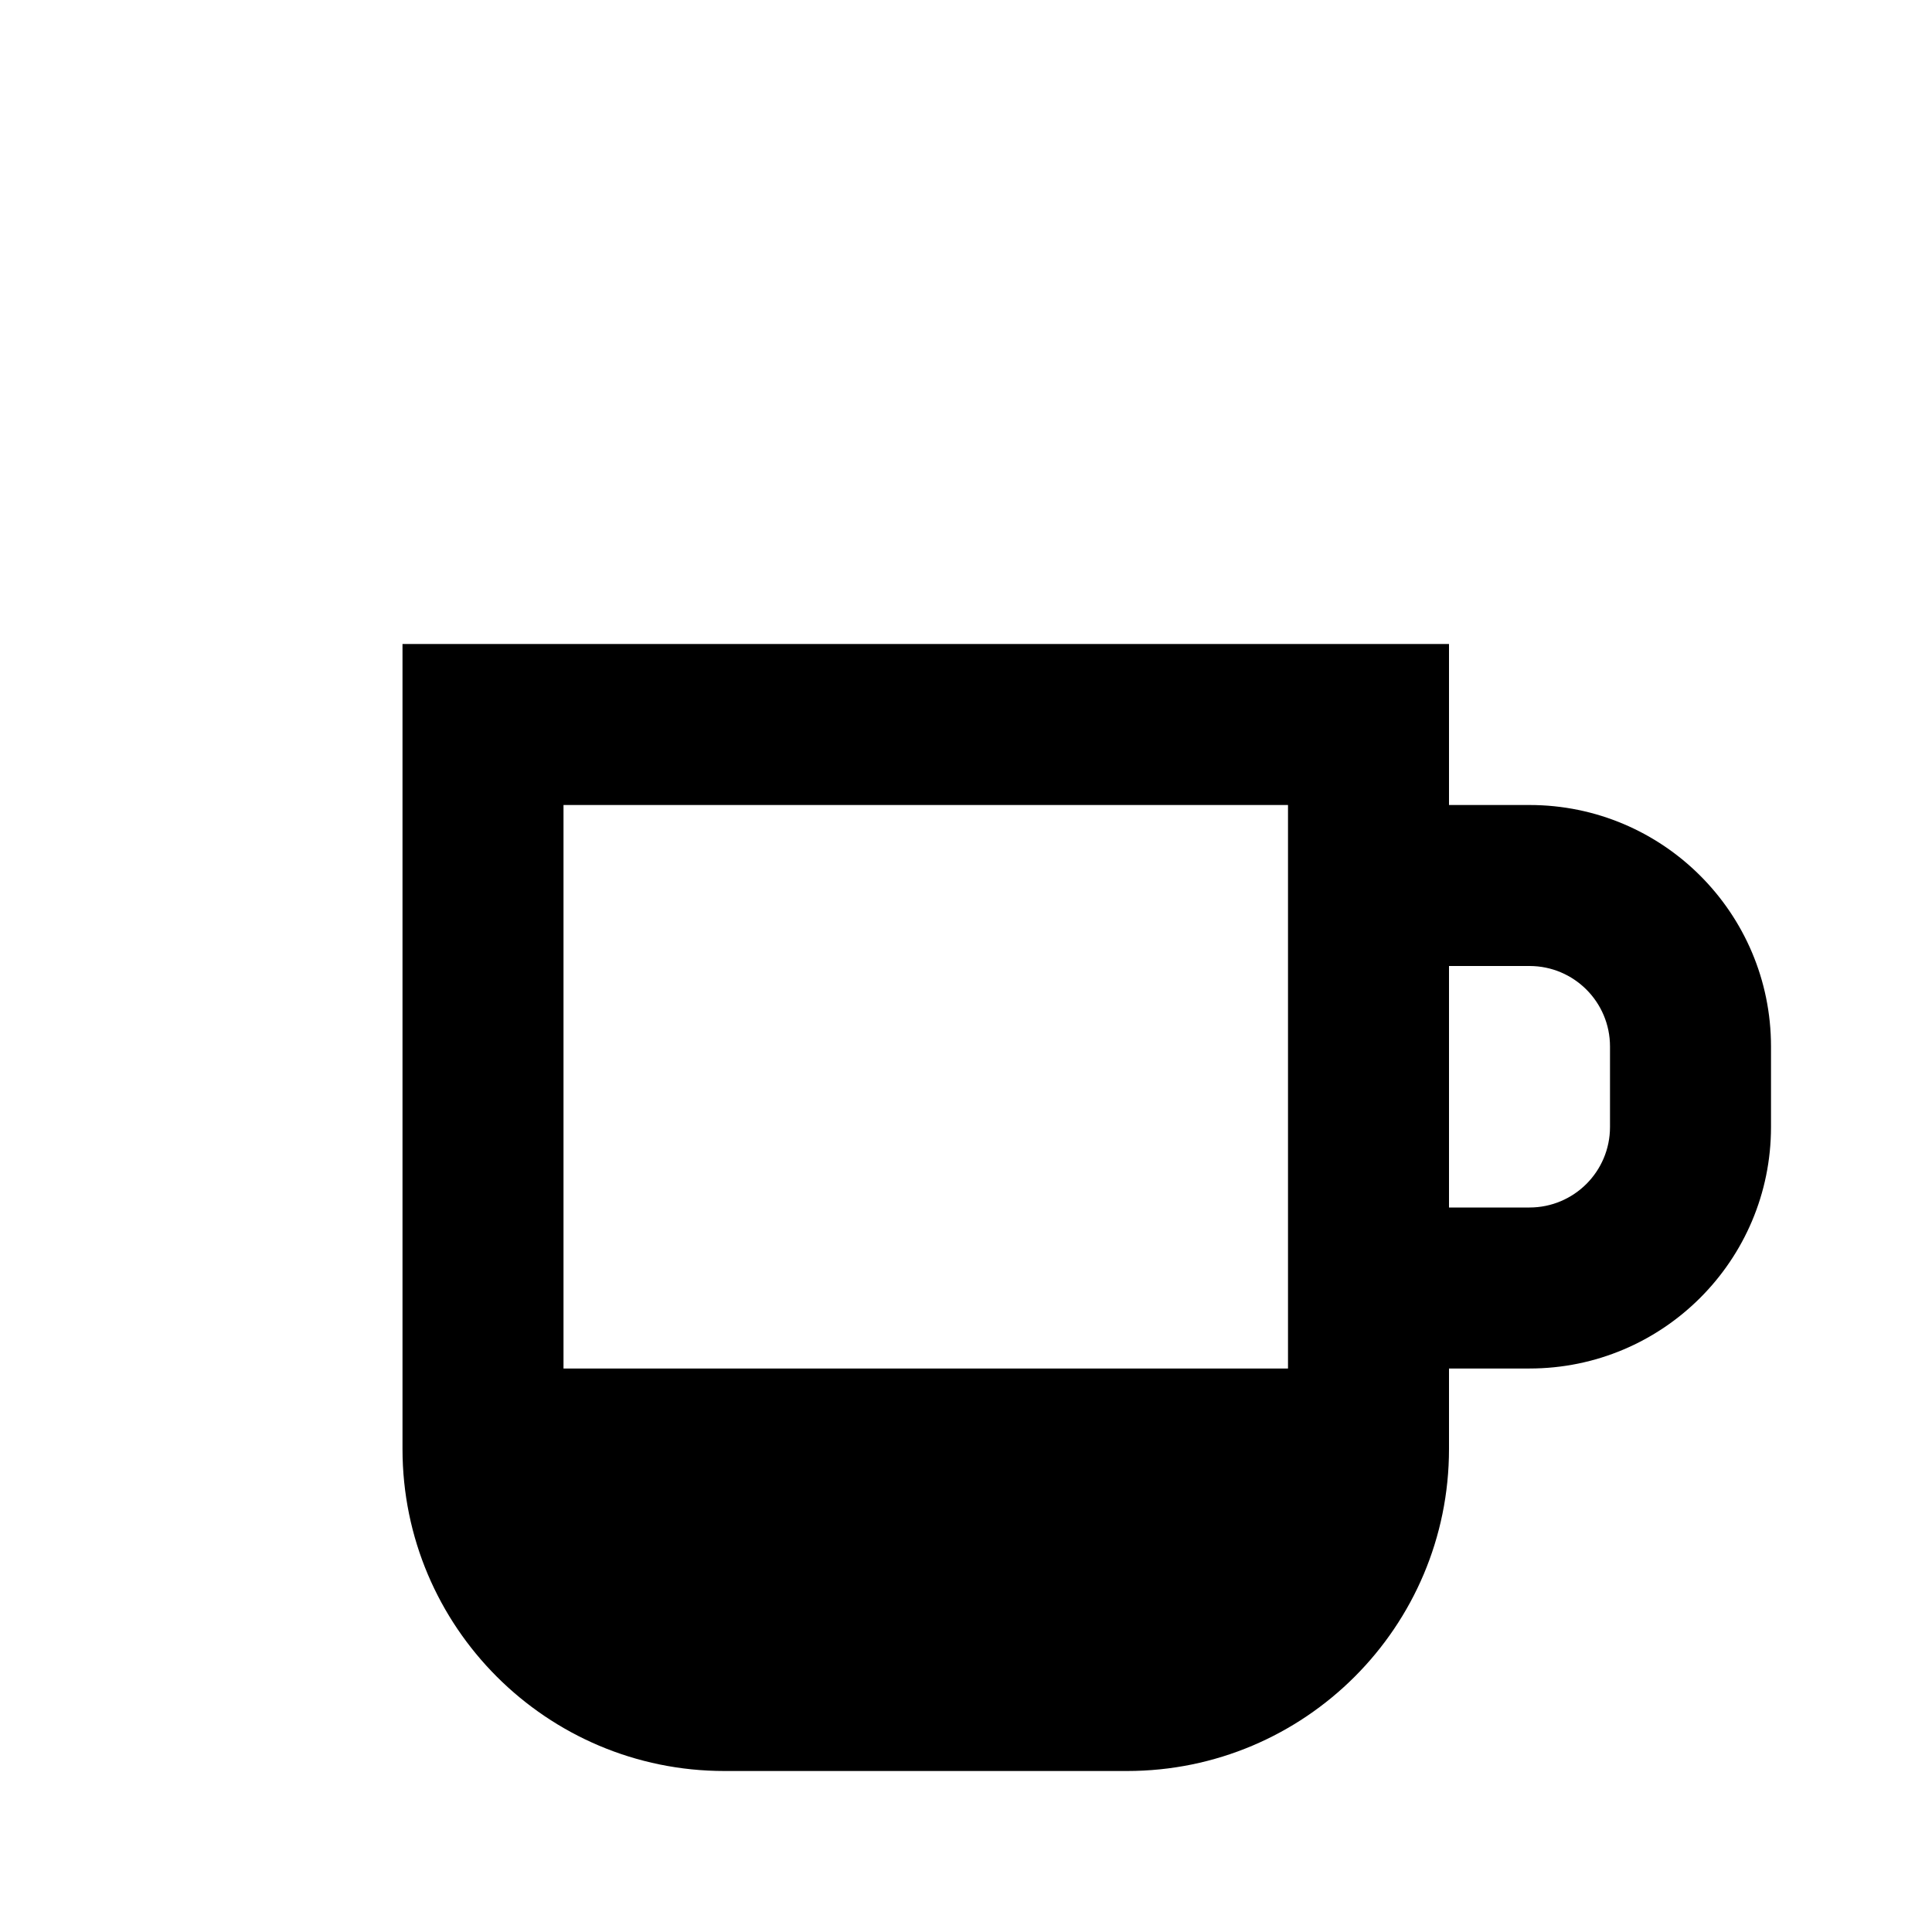 <svg xmlns="http://www.w3.org/2000/svg" width="512" height="512" viewBox="0 0 512 512"><path d="M277.333,2.84217094e-14 L277.333,42.666 L298.667,42.667 C334.013,42.667 362.667,71.32 362.667,106.667 L362.667,128 C362.667,163.346 334.013,192 298.667,192 L277.333,192 L277.333,213.333 C277.333,260.462 239.128,298.667 192,298.667 L85.333,298.667 C38.205,298.667 2.84217094e-14,260.462 2.84217094e-14,213.333 L2.84217094e-14,2.84217094e-14 L277.333,2.84217094e-14 Z M234.667,42.667 L42.667,42.667 L42.667,192 L234.667,192 L234.667,42.667 Z M298.667,85.333 L277.333,85.333 L277.333,149.333 L298.667,149.333 C310.449,149.333 320,139.782 320,128 L320,106.667 C320,94.885 310.449,85.333 298.667,85.333 Z" transform="translate(106.667 170.667)"/></svg>